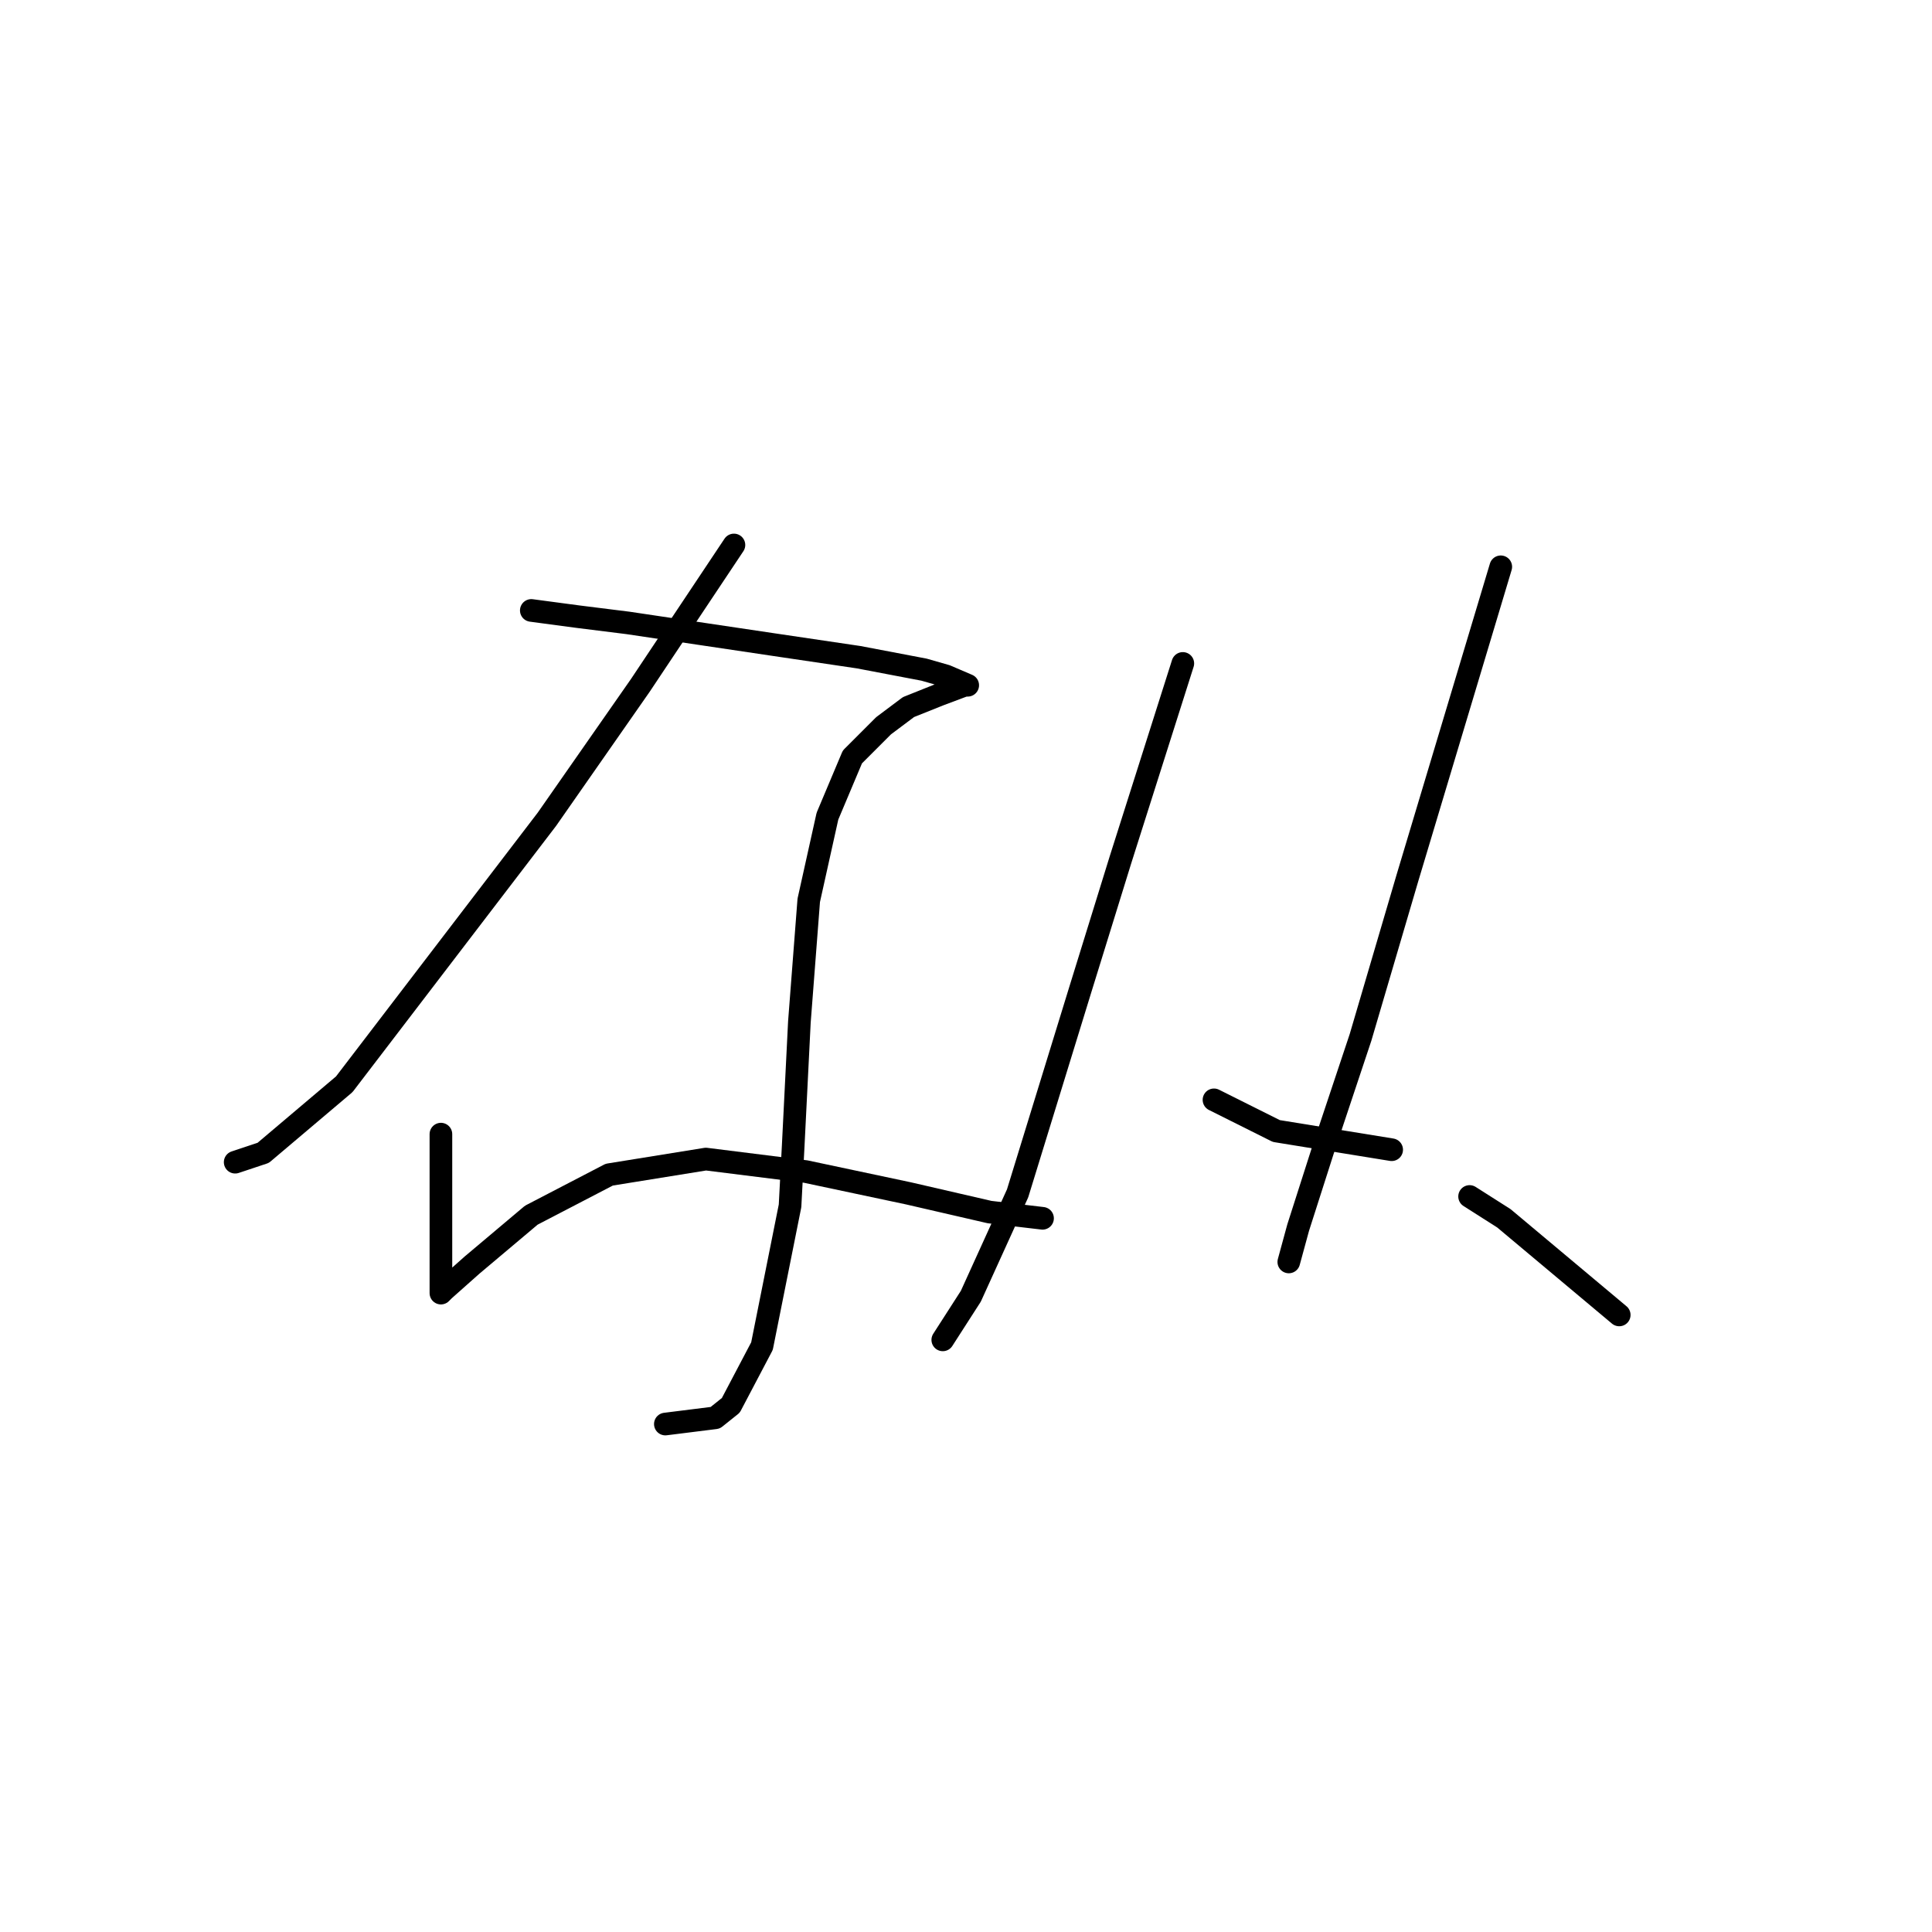<?xml version="1.0" standalone="no"?>
    <svg width="256" height="256" xmlns="http://www.w3.org/2000/svg" version="1.1">
    <polyline stroke="black" stroke-width="3" stroke-linecap="round" fill="transparent" stroke-linejoin="round" points="97.25 72.212 84.858 90.8 72.467 108.561 45.618 143.67 34.879 152.757 31.162 153.996 31.162 153.996 " />
        <polyline stroke="black" stroke-width="3" stroke-linecap="round" fill="transparent" stroke-linejoin="round" points="70.401 80.886 76.597 81.713 83.206 82.539 102.619 85.43 113.772 87.082 122.446 88.734 125.337 89.561 128.228 90.8 127.815 90.8 124.511 92.039 120.38 93.691 117.076 96.169 112.946 100.3 109.641 108.148 107.163 119.3 105.924 135.409 105.098 151.931 104.685 159.779 100.967 178.366 96.837 186.214 94.771 187.866 88.163 188.693 88.163 188.693 " />
        <polyline stroke="black" stroke-width="3" stroke-linecap="round" fill="transparent" stroke-linejoin="round" points="58.423 150.279 58.423 162.257 58.423 166.388 58.423 171.344 58.836 170.931 62.553 167.627 70.401 161.018 80.728 155.649 93.532 153.583 106.75 155.236 120.38 158.127 131.12 160.605 138.142 161.431 138.142 161.431 " />
        <polyline stroke="black" stroke-width="3" stroke-linecap="round" fill="transparent" stroke-linejoin="round" points="156.729 87.908 148.468 113.93 143.098 131.279 134.837 158.127 128.641 171.758 124.924 177.54 124.924 177.54 " />
        <polyline stroke="black" stroke-width="3" stroke-linecap="round" fill="transparent" stroke-linejoin="round" points="160.859 145.735 169.12 149.866 184.403 152.344 184.403 152.344 " />
        <polyline stroke="black" stroke-width="3" stroke-linecap="round" fill="transparent" stroke-linejoin="round" points="198.86 75.104 190.186 104.017 186.469 116.409 180.273 137.474 175.316 152.344 172.012 162.67 170.773 167.214 170.773 167.214 " />
        <polyline stroke="black" stroke-width="3" stroke-linecap="round" fill="transparent" stroke-linejoin="round" points="194.729 158.54 199.273 161.431 214.556 174.236 214.556 174.236 " />
        </svg>